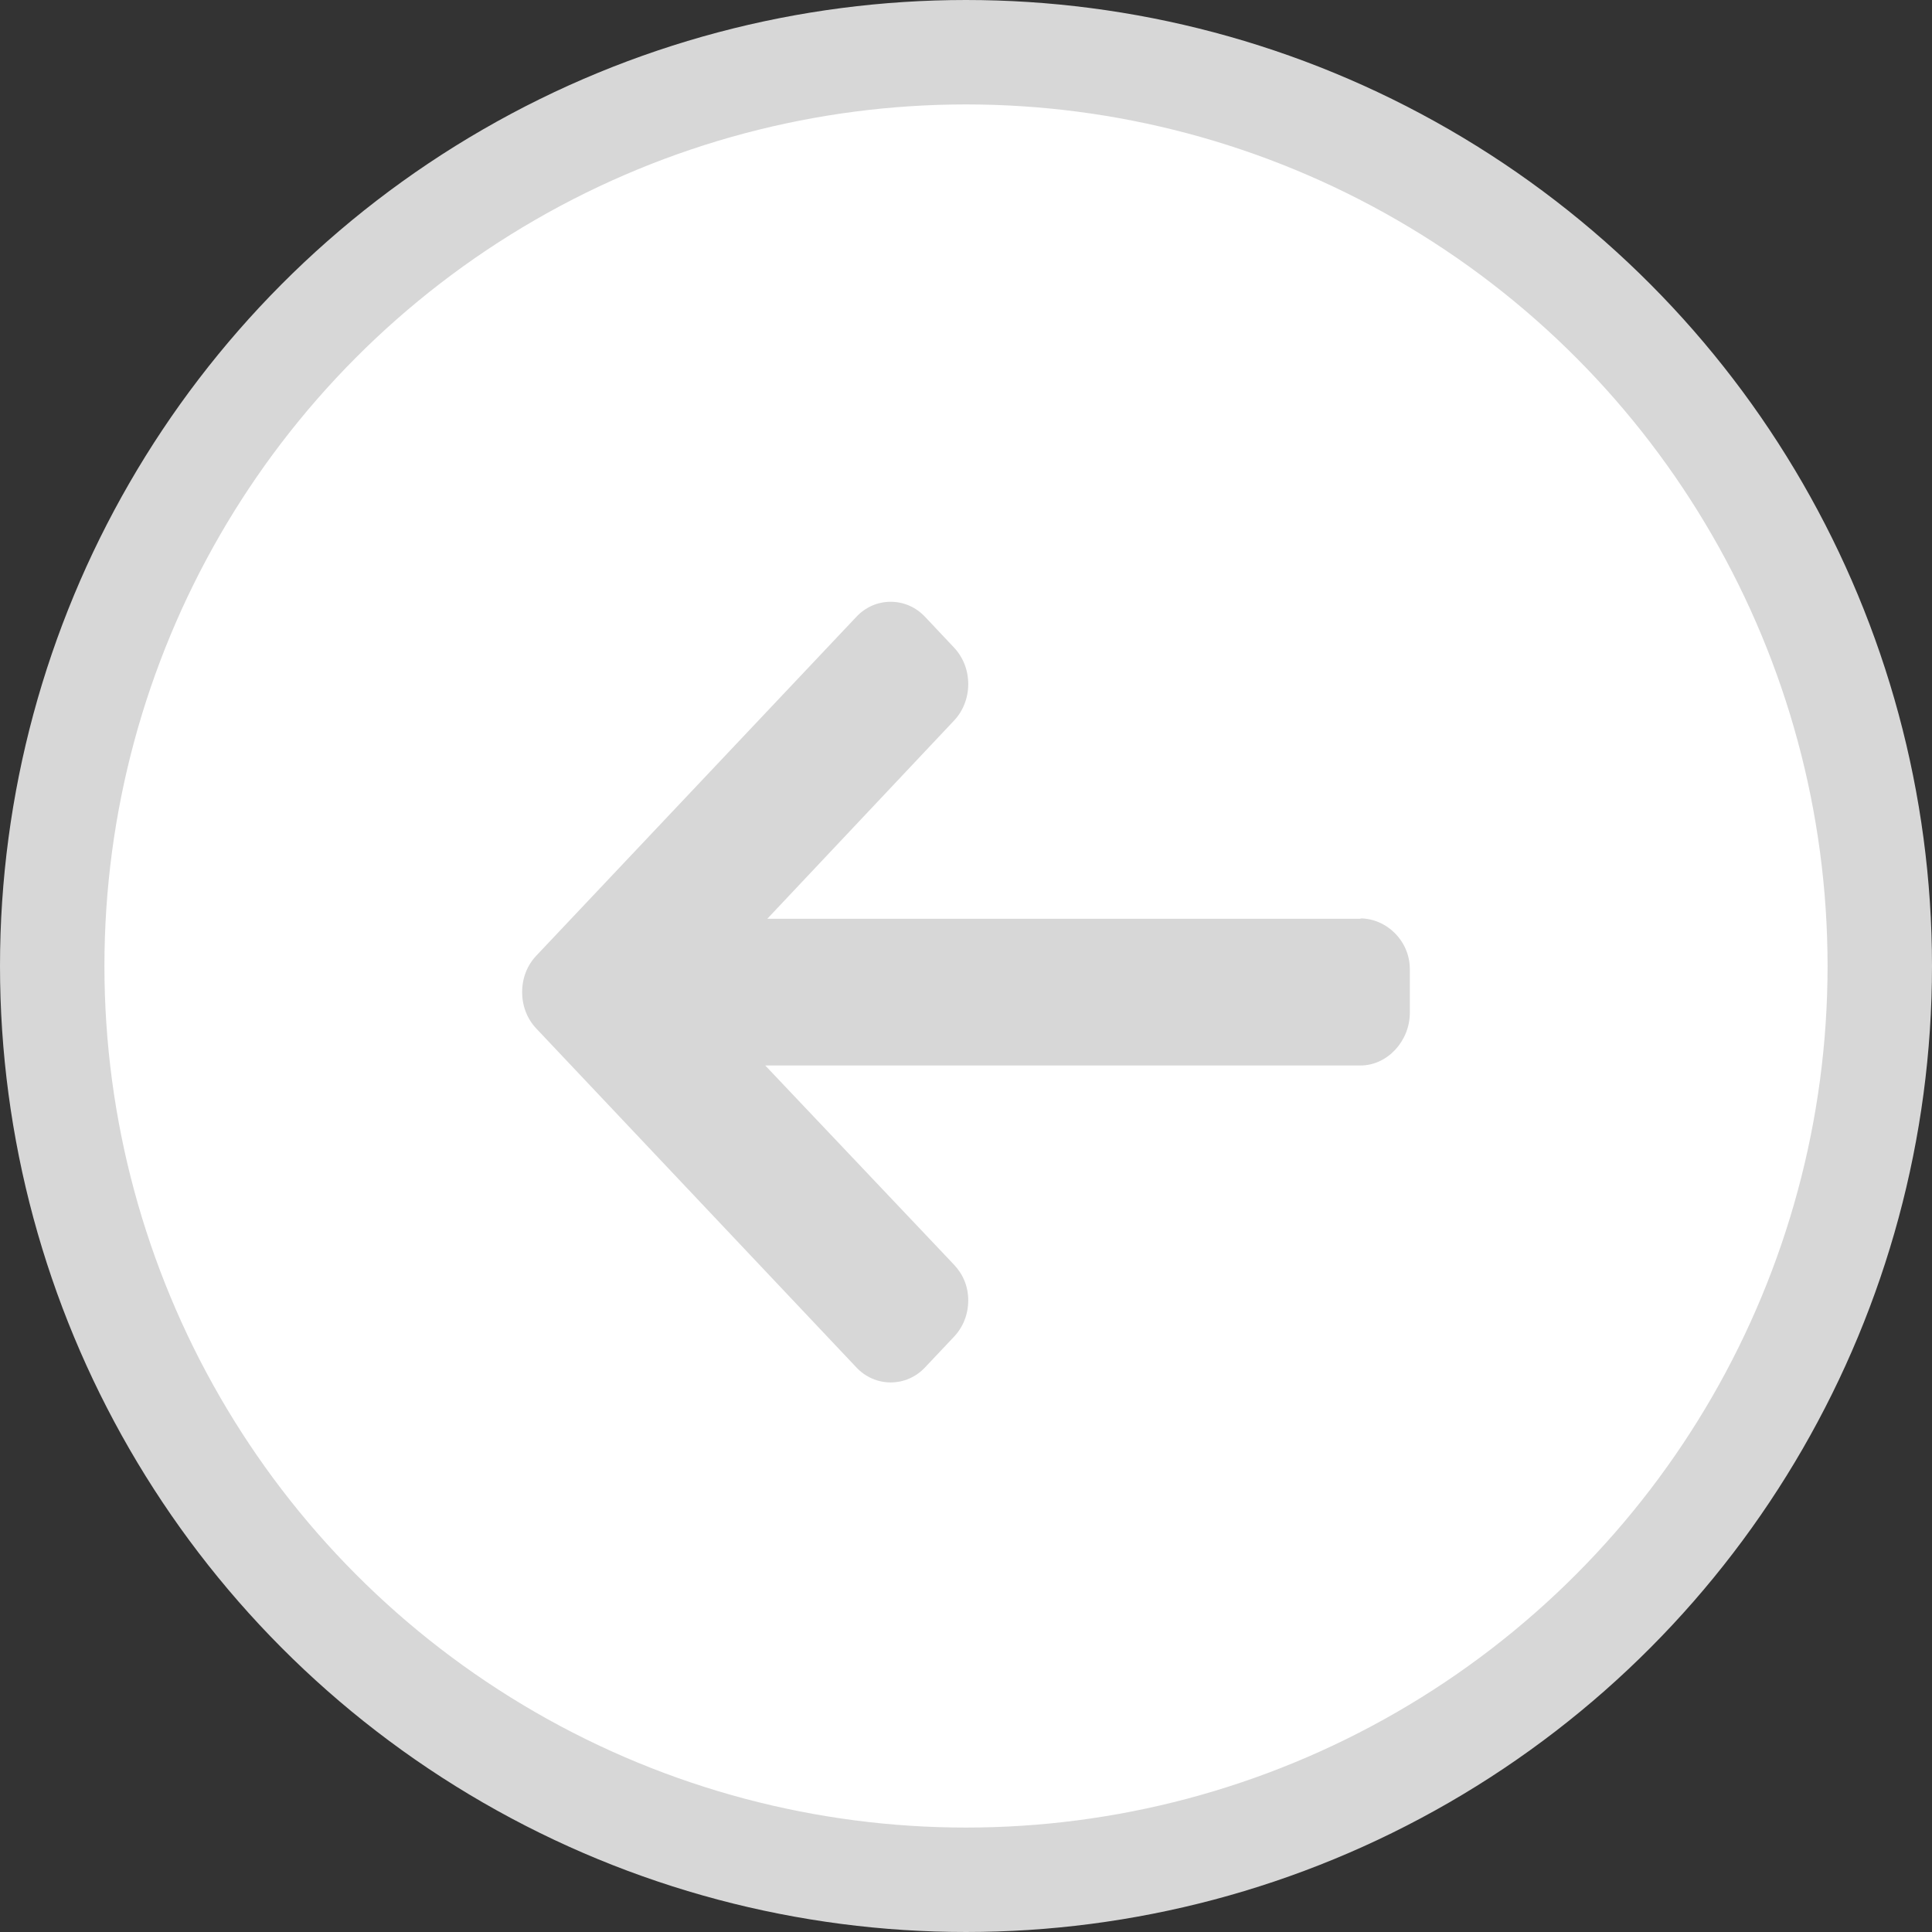 <svg width="37" height="37" viewBox="0 0 37 37" fill="none" xmlns="http://www.w3.org/2000/svg">
<rect x="0" y="0" width="37" height="37" fill="#333333" stroke="none"/>
<circle cx="18.5" cy="18.5" r="17.5" fill="white" stroke="#D7D7D7" stroke-width="2"/>
<g clip-path="url(#clip0)">
<path d="M26.044 17.588L26.071 17.595H14.695L18.271 13.8C18.446 13.615 18.543 13.364 18.543 13.1C18.543 12.837 18.446 12.588 18.271 12.402L17.715 11.812C17.54 11.627 17.307 11.525 17.058 11.525C16.809 11.525 16.576 11.626 16.401 11.812L10.271 18.302C10.095 18.488 9.999 18.735 10 18.999C9.999 19.264 10.095 19.512 10.271 19.698L16.401 26.188C16.576 26.373 16.809 26.475 17.058 26.475C17.307 26.475 17.54 26.373 17.715 26.188L18.271 25.599C18.446 25.414 18.543 25.167 18.543 24.904C18.543 24.64 18.446 24.406 18.271 24.221L14.655 20.405H26.057C26.569 20.405 27 19.938 27 19.395V18.562C27 18.02 26.557 17.588 26.044 17.588Z" fill="#D7D7D7"/>
</g>
<defs>
<clipPath id="clip0">
<rect x="10" y="10" width="17" height="18" fill="white"/>
</clipPath>
</defs>
</svg>
